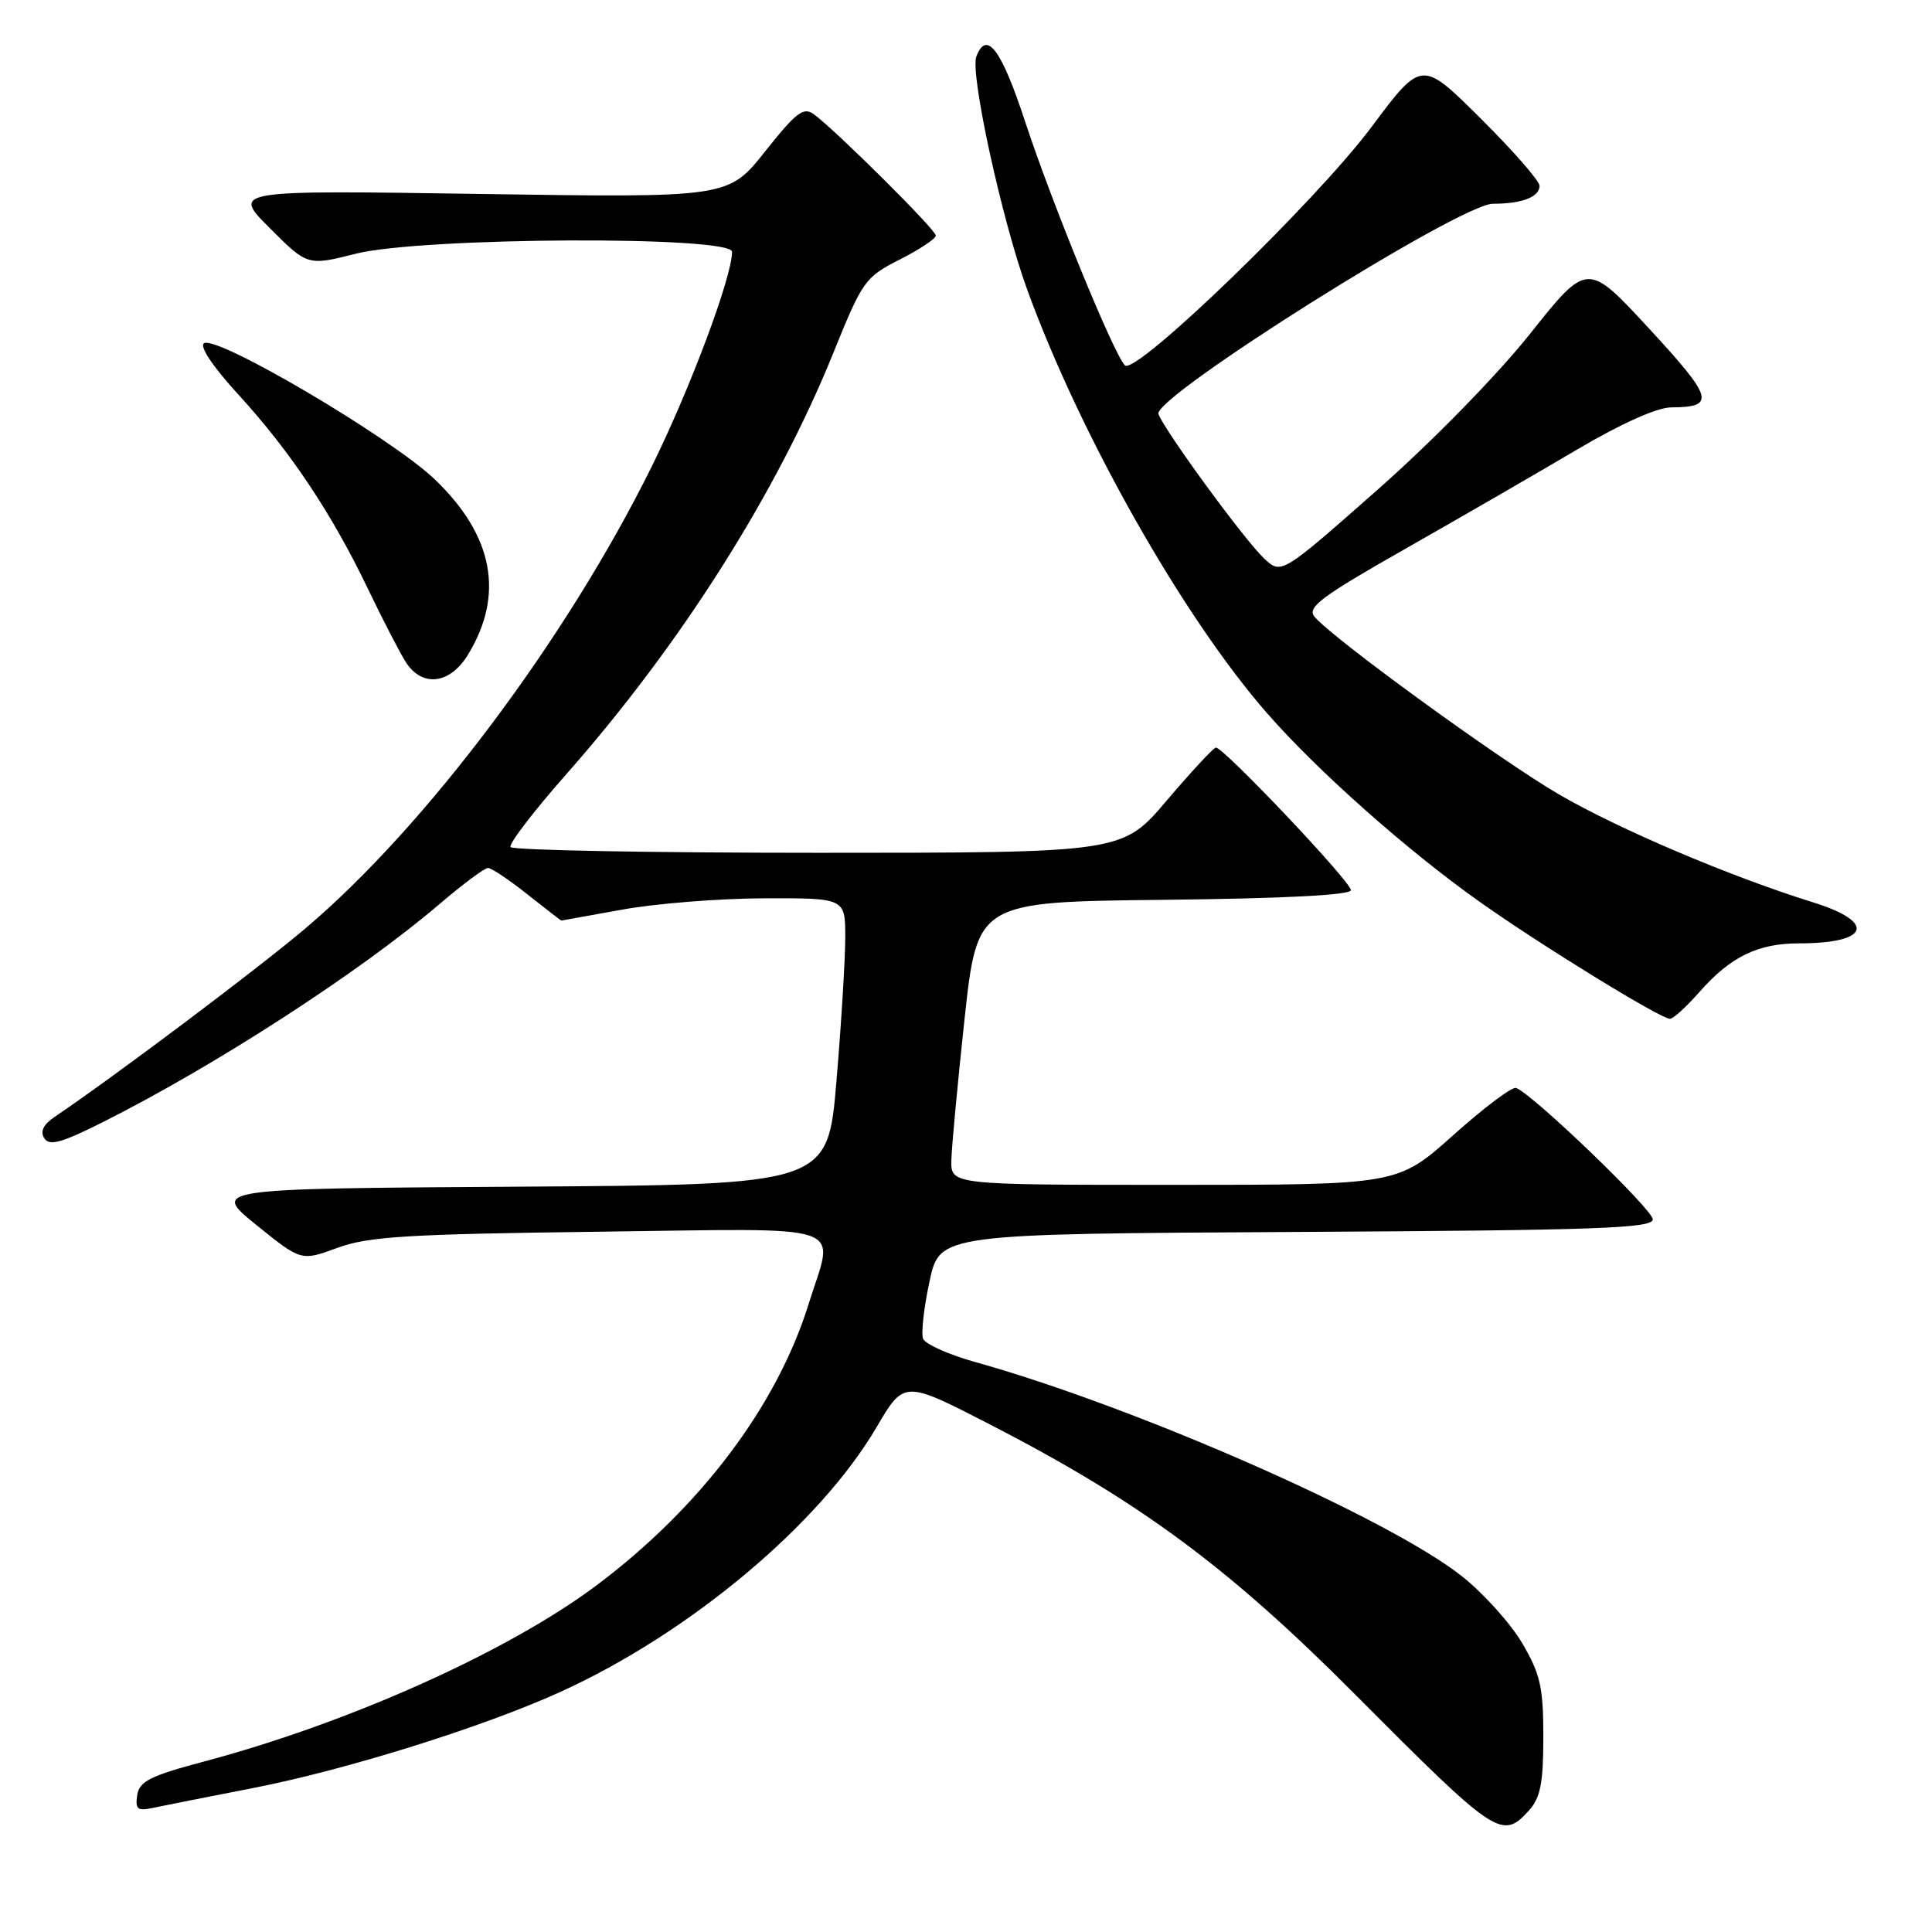 <?xml version="1.0" encoding="UTF-8" standalone="no"?>
<!DOCTYPE svg PUBLIC "-//W3C//DTD SVG 1.1//EN" "http://www.w3.org/Graphics/SVG/1.1/DTD/svg11.dtd" >
<svg xmlns="http://www.w3.org/2000/svg" xmlns:xlink="http://www.w3.org/1999/xlink" version="1.1" viewBox="0 0 256 256">
 <g >
 <path fill="currentColor"
d=" M 202.60 239.89 C 204.12 238.21 204.50 236.25 204.50 230.14 C 204.50 223.57 204.11 221.83 201.70 217.73 C 200.16 215.11 196.56 211.11 193.70 208.85 C 183.90 201.11 150.51 186.42 129.16 180.46 C 125.67 179.48 122.59 178.10 122.31 177.38 C 122.04 176.66 122.42 173.24 123.17 169.78 C 124.52 163.50 124.52 163.50 171.76 163.24 C 211.70 163.02 219.00 162.76 219.00 161.57 C 219.00 160.26 203.06 144.94 200.89 144.16 C 200.36 143.97 196.62 146.78 192.57 150.41 C 185.20 157.00 185.20 157.00 155.60 157.00 C 126.00 157.00 126.00 157.00 126.06 153.75 C 126.10 151.96 126.89 143.53 127.81 135.00 C 129.50 119.50 129.50 119.50 154.25 119.23 C 170.19 119.06 179.00 118.60 179.00 117.95 C 179.00 116.82 162.08 98.96 161.11 99.06 C 160.77 99.10 157.85 102.25 154.61 106.06 C 148.72 113.00 148.72 113.00 108.42 113.00 C 86.25 113.00 67.91 112.66 67.65 112.24 C 67.39 111.83 70.74 107.45 75.09 102.53 C 90.25 85.33 102.94 65.30 110.47 46.64 C 114.28 37.22 114.64 36.71 119.22 34.39 C 121.85 33.06 124.00 31.63 124.00 31.21 C 124.00 30.44 110.91 17.43 107.87 15.16 C 106.47 14.12 105.53 14.84 101.37 20.08 C 96.50 26.20 96.50 26.20 63.61 25.70 C 30.73 25.20 30.73 25.20 35.74 30.22 C 40.75 35.23 40.75 35.23 47.19 33.61 C 55.93 31.42 97.00 31.22 97.00 33.37 C 97.00 36.67 91.50 51.40 86.40 61.73 C 75.14 84.55 56.48 109.46 40.49 123.00 C 34.05 128.45 15.37 142.49 7.23 148.00 C 5.74 149.01 5.29 149.94 5.87 150.83 C 6.54 151.89 8.20 151.42 13.78 148.61 C 28.68 141.11 47.75 128.75 58.17 119.85 C 61.29 117.18 64.22 115.00 64.67 115.01 C 65.13 115.02 67.48 116.59 69.89 118.51 C 72.31 120.43 74.33 121.99 74.39 121.98 C 74.45 121.97 78.10 121.31 82.50 120.52 C 86.90 119.72 95.34 119.05 101.25 119.03 C 112.00 119.00 112.00 119.00 112.00 124.20 C 112.00 127.06 111.48 135.60 110.84 143.19 C 109.69 156.98 109.69 156.98 68.86 157.24 C 28.03 157.50 28.03 157.50 33.96 162.31 C 39.90 167.11 39.90 167.11 44.70 165.35 C 48.79 163.84 53.92 163.53 79.25 163.21 C 113.36 162.79 110.56 161.82 107.13 172.84 C 102.94 186.28 92.82 199.72 79.12 210.01 C 67.42 218.80 46.30 228.29 27.00 233.42 C 19.87 235.32 18.45 236.04 18.18 237.88 C 17.90 239.71 18.23 239.99 20.18 239.57 C 21.45 239.30 27.45 238.11 33.50 236.93 C 45.76 234.55 63.99 228.85 74.25 224.19 C 91.35 216.42 108.60 201.98 116.15 189.11 C 119.80 182.89 119.80 182.89 131.22 188.77 C 151.07 199.00 162.79 207.67 179.60 224.56 C 198.29 243.34 199.03 243.83 202.60 239.89 Z  M 225.18 131.45 C 229.28 126.78 232.92 125.00 238.37 125.00 C 247.71 125.00 248.68 122.20 240.25 119.57 C 229.13 116.10 214.42 109.84 206.50 105.22 C 198.60 100.60 176.54 84.56 174.18 81.72 C 173.15 80.48 175.05 79.06 186.30 72.67 C 193.64 68.50 203.86 62.59 209.02 59.54 C 214.82 56.12 219.56 53.99 221.45 53.98 C 227.37 53.95 227.04 52.78 218.56 43.59 C 210.34 34.68 210.34 34.68 202.75 44.22 C 198.39 49.70 189.76 58.52 182.47 64.95 C 169.78 76.14 169.78 76.14 167.50 74.00 C 164.91 71.56 154.40 57.20 153.50 54.87 C 152.66 52.68 193.49 27.00 197.81 27.00 C 201.67 27.00 204.00 26.10 204.00 24.62 C 204.00 23.98 200.49 19.96 196.19 15.69 C 188.38 7.93 188.38 7.93 181.76 16.79 C 174.35 26.72 150.42 49.85 149.05 48.41 C 147.54 46.84 139.40 26.95 135.88 16.25 C 132.70 6.54 130.74 3.91 129.37 7.49 C 128.51 9.72 132.77 29.22 136.12 38.41 C 143.17 57.76 156.77 81.78 167.89 94.50 C 174.56 102.13 186.37 112.62 196.00 119.45 C 204.13 125.22 220.02 134.99 221.28 135.00 C 221.71 135.00 223.46 133.40 225.18 131.45 Z  M 62.01 86.75 C 66.87 78.79 65.38 70.95 57.59 63.50 C 51.88 58.04 28.77 44.40 27.04 45.48 C 26.39 45.88 28.20 48.59 31.62 52.32 C 38.50 59.85 43.97 68.05 48.74 78.00 C 50.72 82.12 52.99 86.51 53.78 87.75 C 55.95 91.11 59.62 90.67 62.01 86.75 Z "/>
</g>
</svg>